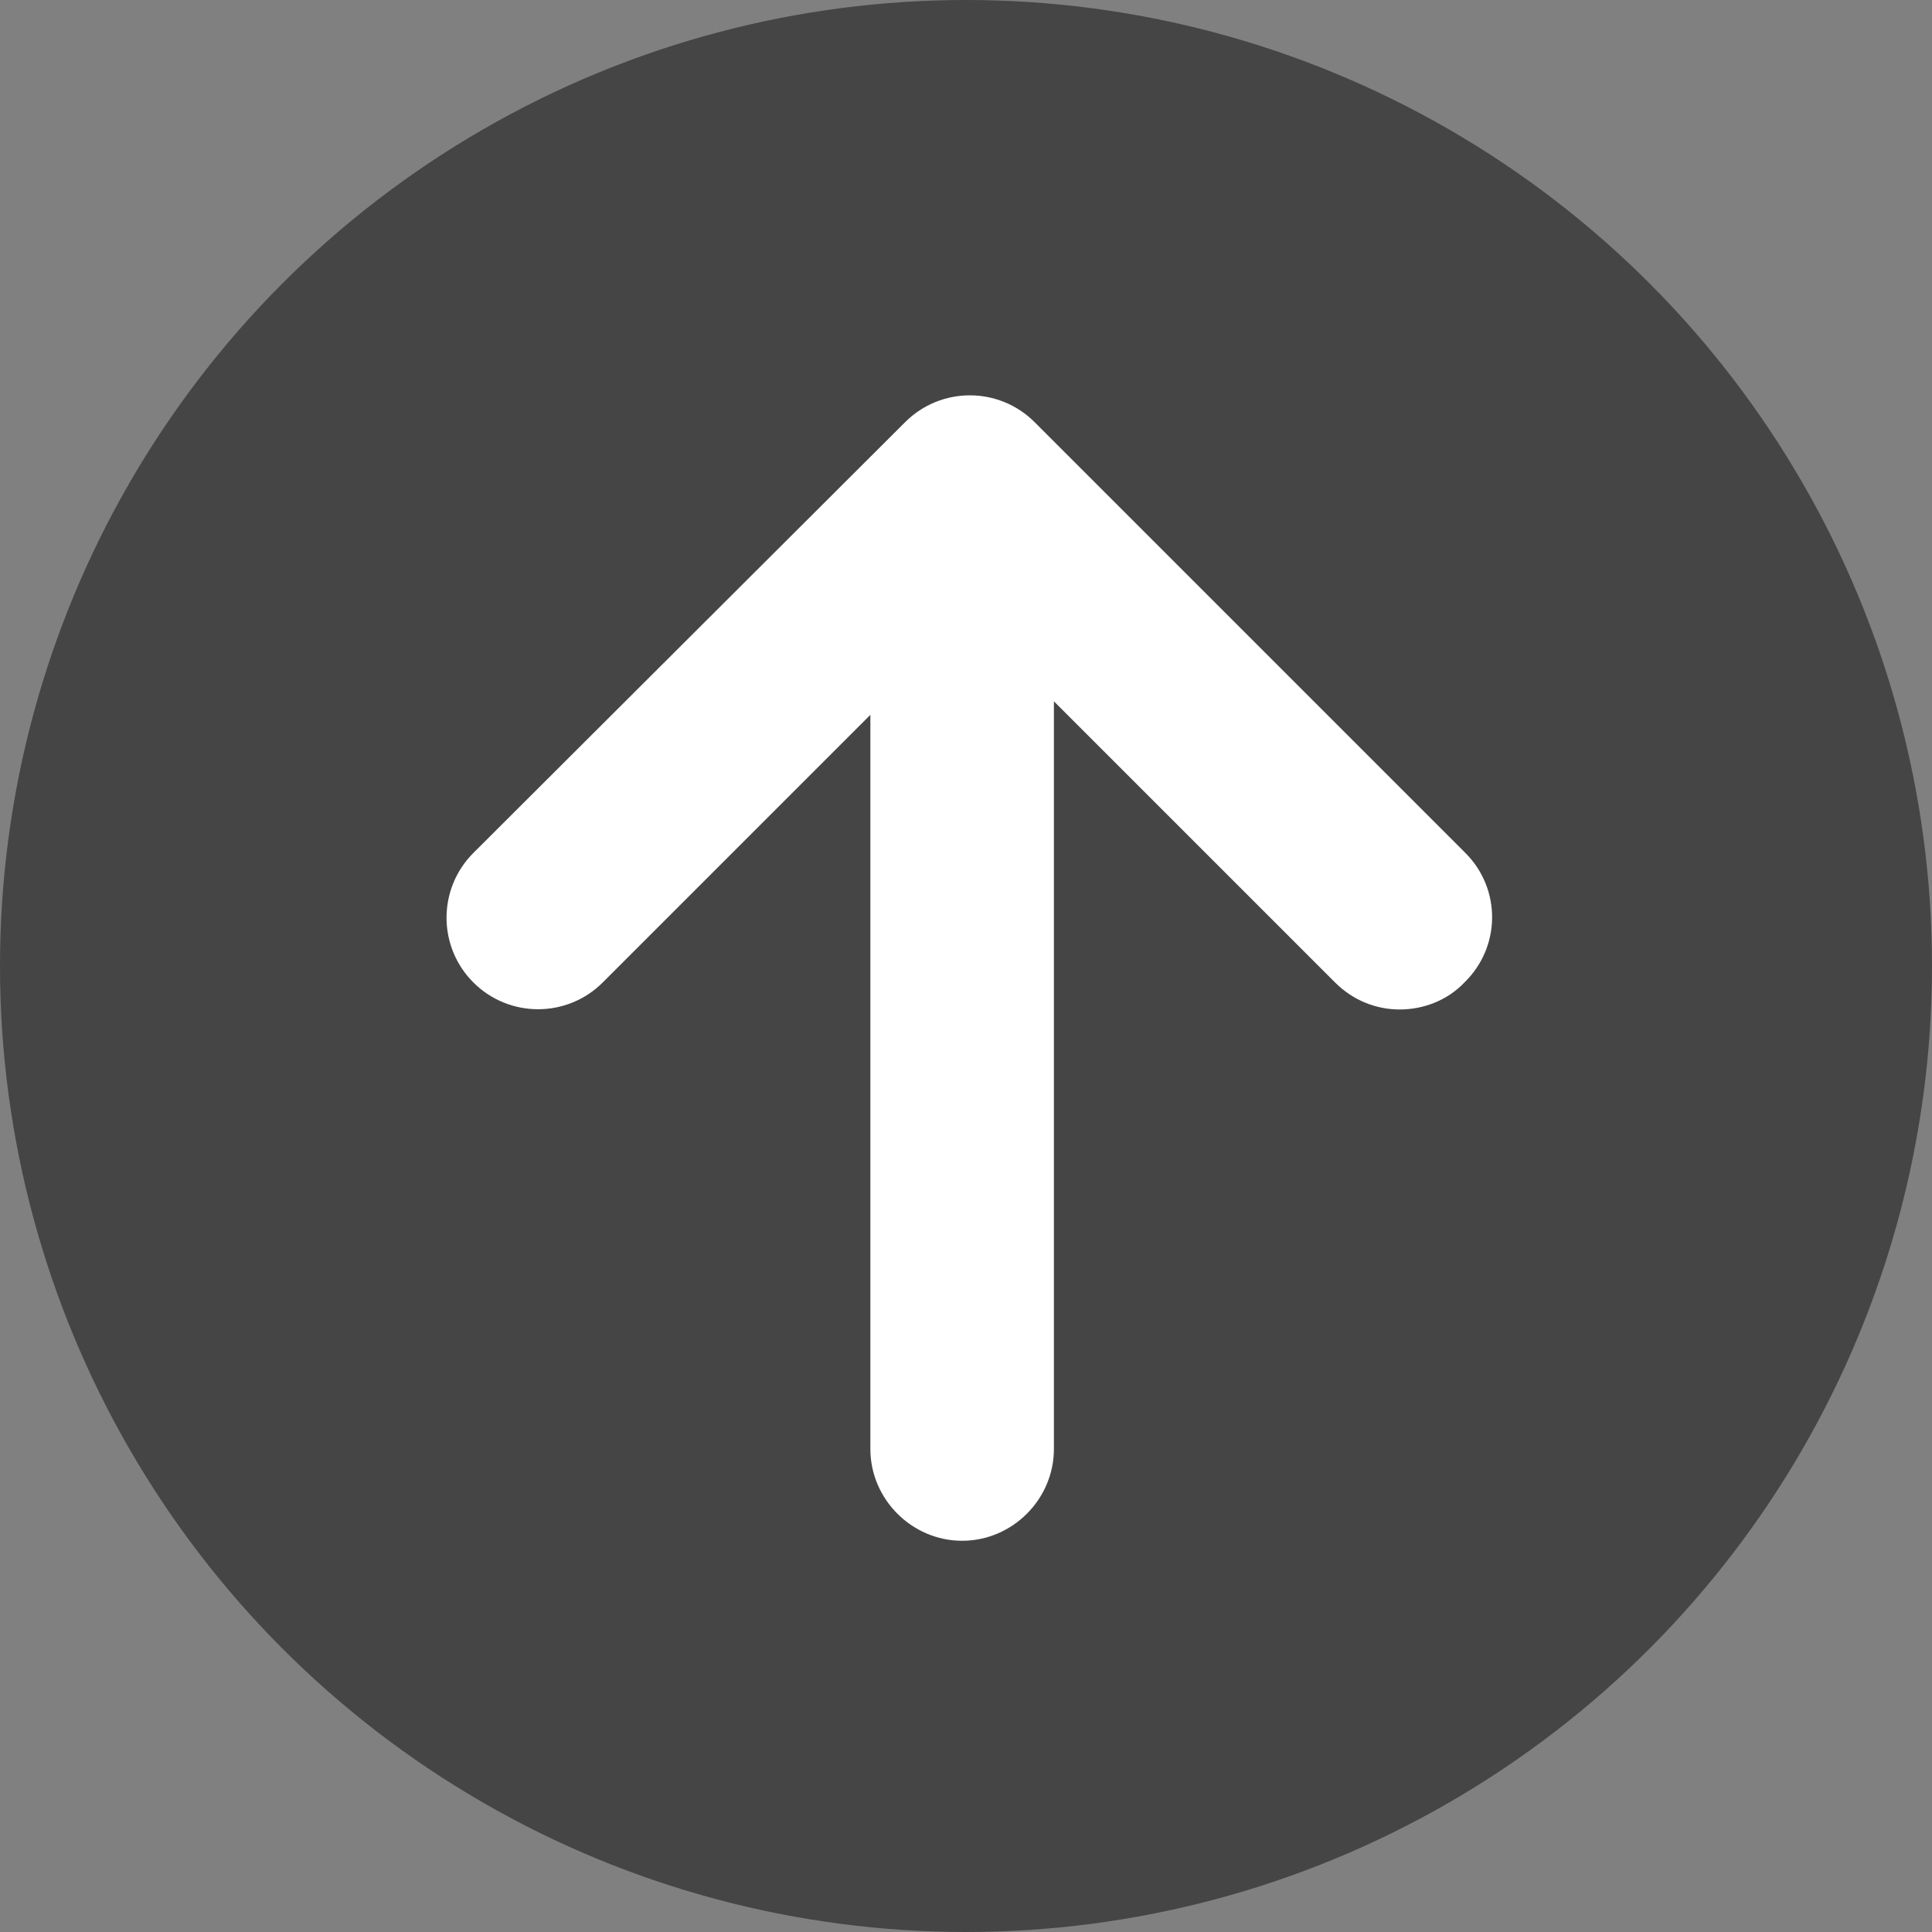 <?xml version="1.0" encoding="utf-8"?>
<!-- Generator: Adobe Illustrator 27.2.0, SVG Export Plug-In . SVG Version: 6.00 Build 0)  -->
<svg version="1.1" id="레이어_1" xmlns="http://www.w3.org/2000/svg" xmlns:xlink="http://www.w3.org/1999/xlink" x="0px"
	 y="0px" viewBox="0 0 20 20" style="enable-background:new 0 0 20 20;" xml:space="preserve">
<rect x="0" y="0" width="20" height="20" fill="#808080" stroke="none"/>
<style type="text/css">
	.st0{fill:#454545;}
	.st1{fill:#FFFFFF;}
</style>
<g>
	<circle class="st0" cx="10" cy="10" r="10"/>
</g>
<path class="st1" d="M15.17,8.83l-4.46-4.46c-0.37-0.37-0.97-0.37-1.34,0L4.9,8.83c-0.37,0.37-0.37,0.97,0,1.34s0.97,0.37,1.34,0
	L9.01,7.4V15c0,0.52,0.43,0.95,0.95,0.95s0.95-0.43,0.95-0.95V7.26l2.91,2.91c0.19,0.19,0.43,0.28,0.67,0.28s0.49-0.09,0.67-0.28
	C15.54,9.8,15.54,9.2,15.17,8.83z"/>
</svg>
